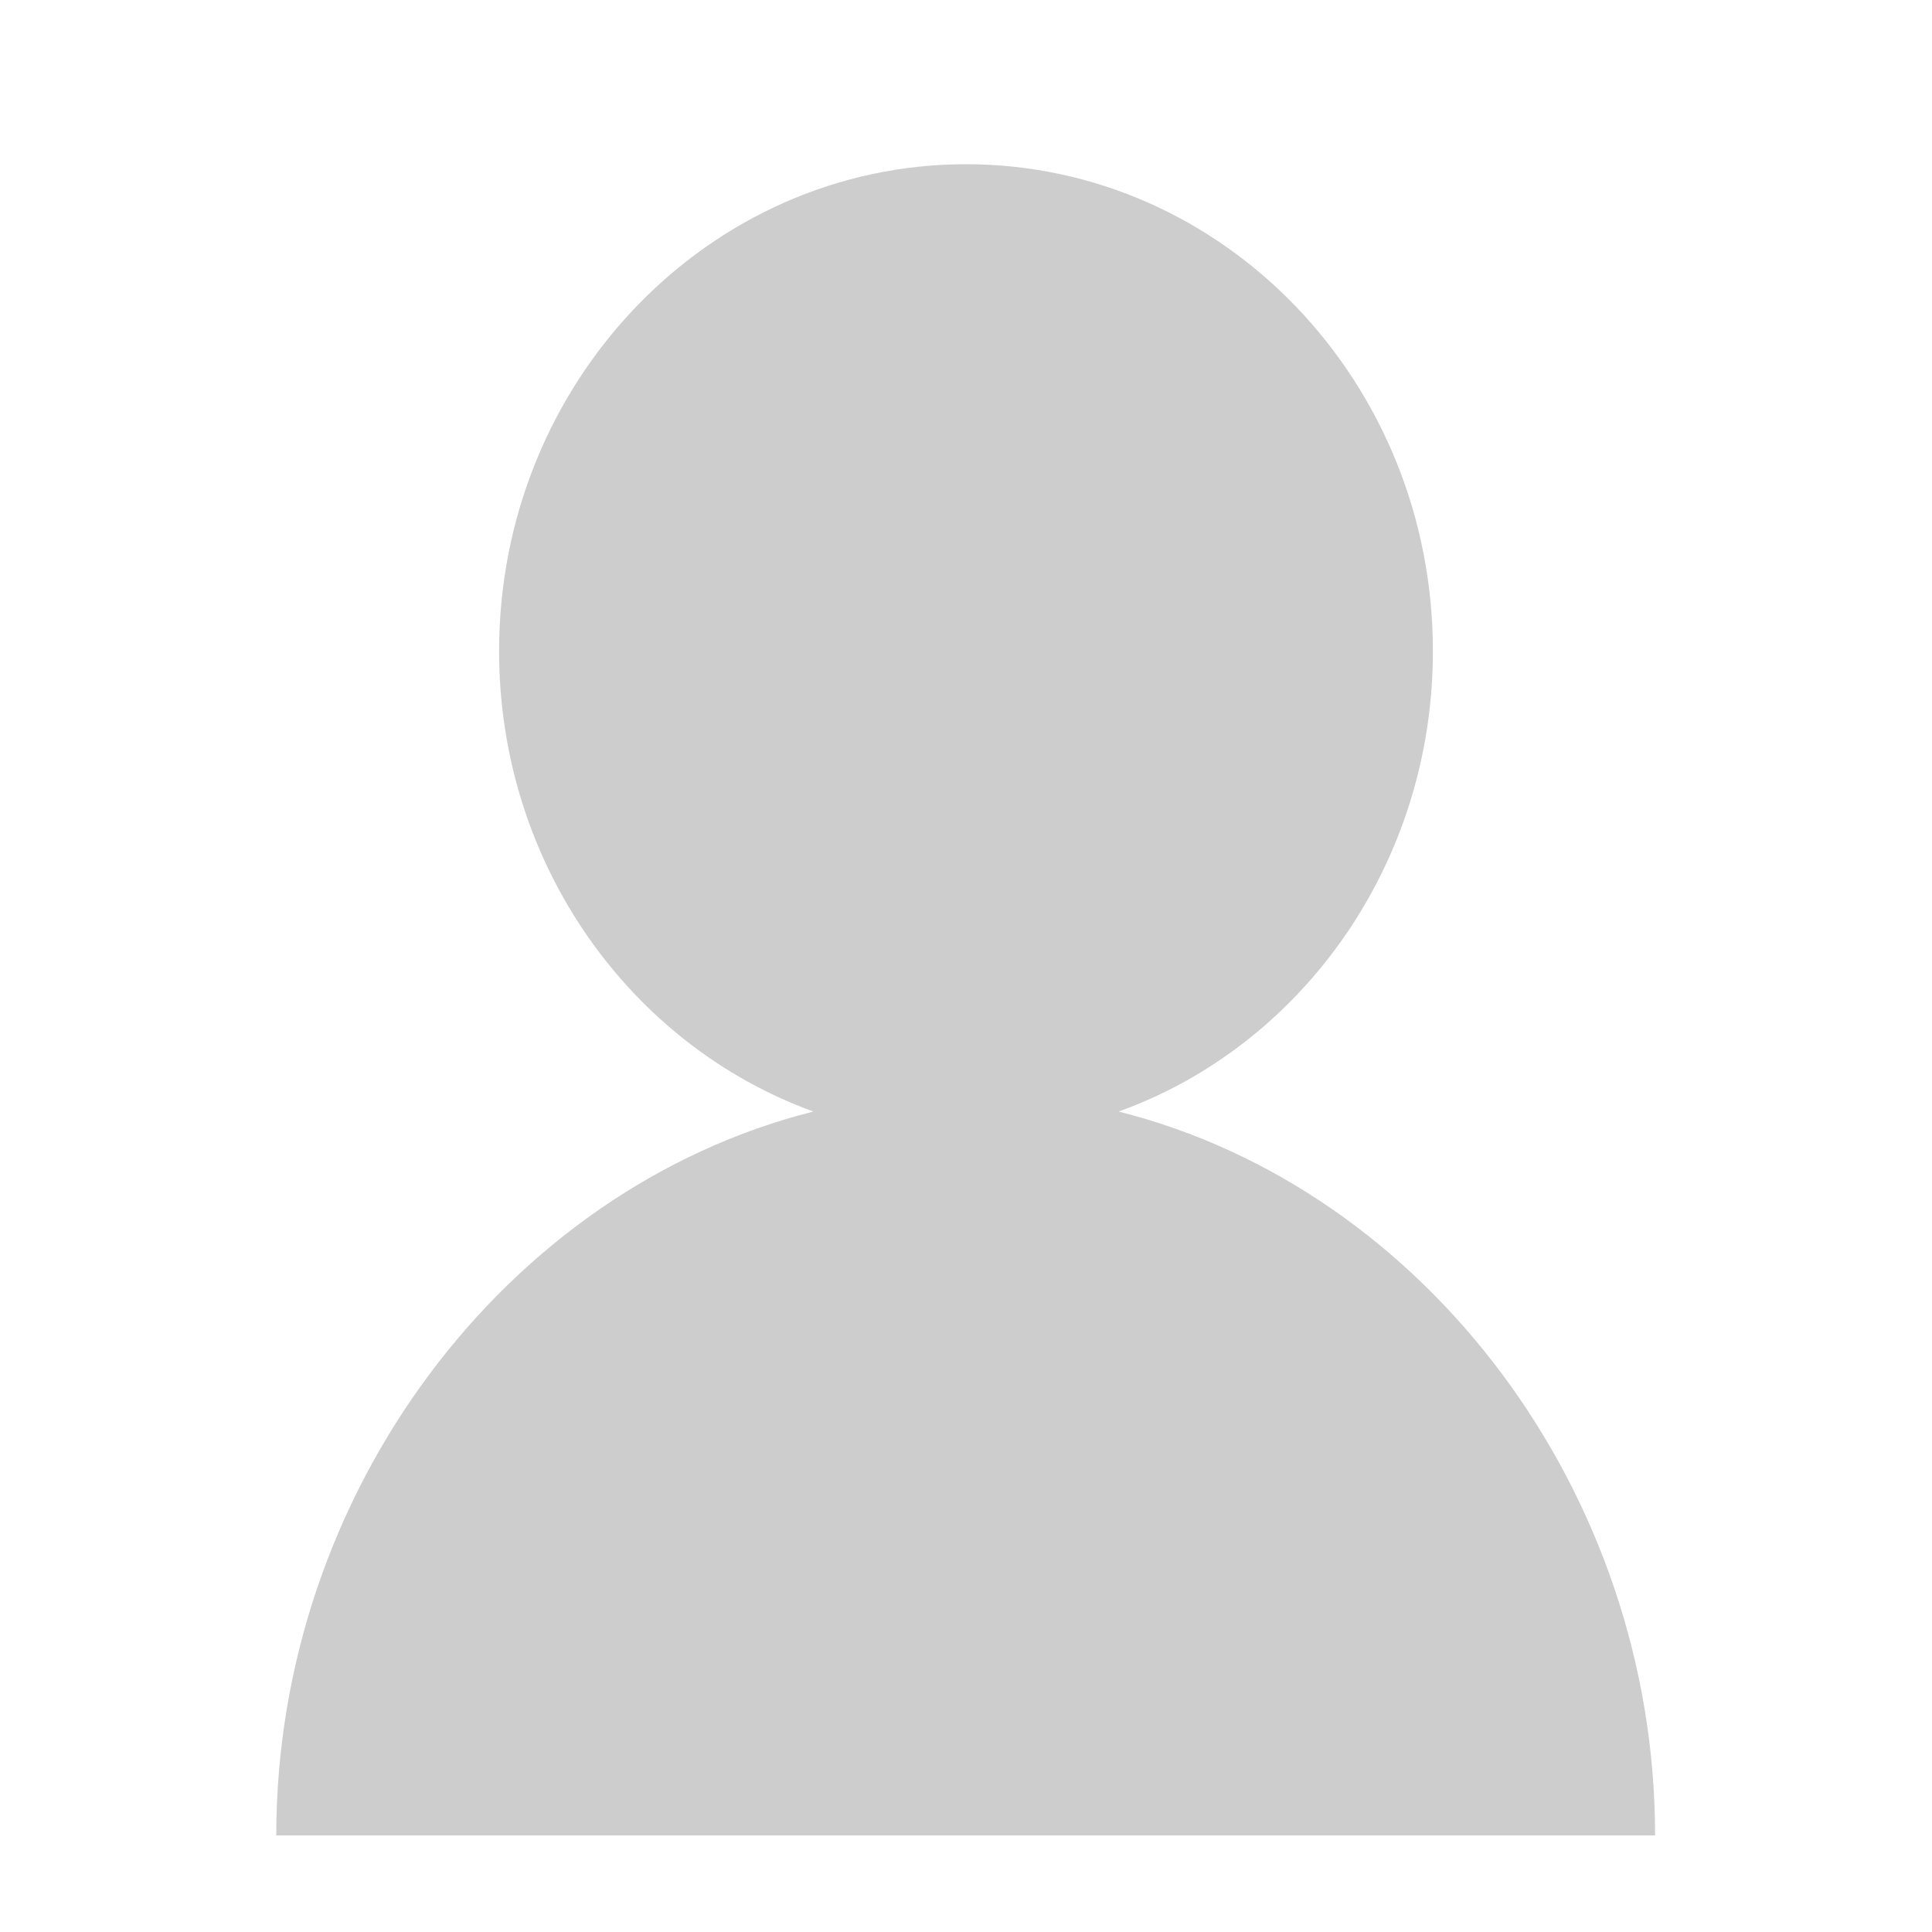 <?xml version="1.0" standalone="no"?><!DOCTYPE svg PUBLIC "-//W3C//DTD SVG 1.1//EN" "http://www.w3.org/Graphics/SVG/1.1/DTD/svg11.dtd"><svg t="1560318729903" class="icon" style="" viewBox="0 0 1024 1024" version="1.1" xmlns="http://www.w3.org/2000/svg" p-id="1443" xmlns:xlink="http://www.w3.org/1999/xlink" width="16" height="16"><defs><style type="text/css"></style></defs><path d="M592.896 589.141c96.939-34.816 166.571-131.072 166.571-244.053 0-142.677-110.933-258.048-247.467-258.048-136.533 0-247.467 115.712-247.467 258.048 0 112.981 69.632 208.896 166.571 244.053-162.816 40.96-284.672 202.069-284.672 383.659L877.227 972.8C877.227 791.211 755.712 630.101 592.896 589.141L592.896 589.141zM592.896 589.141" p-id="1444" fill="#cdcdcd"></path></svg>